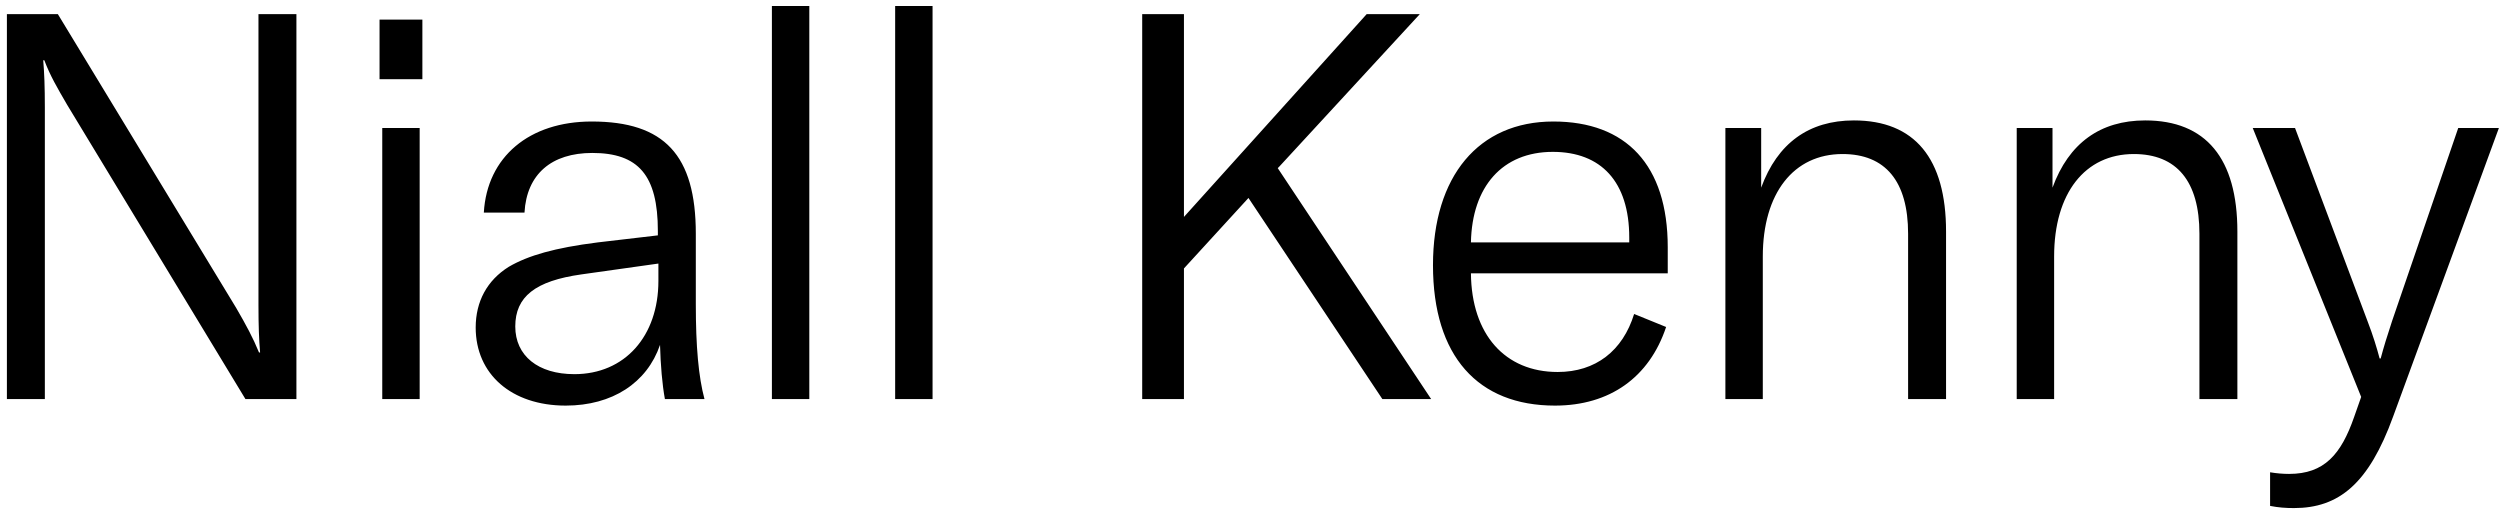 <?xml version="1.0" encoding="UTF-8"?>
<svg width="332px" height="68px" viewBox="0 0 332 68" version="1.1" xmlns="http://www.w3.org/2000/svg" xmlns:xlink="http://www.w3.org/1999/xlink">
    <!-- Generator: Sketch 49.3 (51167) - http://www.bohemiancoding.com/sketch -->
    <title>Group</title>
    <desc>Created with Sketch.</desc>
    <defs></defs>
    <g id="Page-1" stroke="none" stroke-width="1" fill="none" fill-rule="evenodd">
        <g id="Facebook-/-Shared-Image" transform="translate(-434, -281)" fill="#000000">
            <g id="Group" transform="translate(434, 281)">
                <path d="M0.916,53 L0.916,1.88 L7.684,1.88 L31.372,40.904 C32.668,43.136 33.604,44.864 34.396,46.808 L34.54,46.808 C34.396,45.08 34.324,43.28 34.324,40.544 L34.324,1.88 L39.364,1.88 L39.364,53 L32.596,53 L8.908,13.904 C7.612,11.672 6.676,10.088 5.884,8 L5.74,8 C5.884,9.728 5.956,11.528 5.956,14.264 L5.956,53 L0.916,53 Z M50.404,10.52 L50.404,2.6 L56.092,2.6 L56.092,10.52 L50.404,10.52 Z M50.764,53 L50.764,17 L55.732,17 L55.732,53 L50.764,53 Z M75.124,53.864 C67.924,53.864 63.172,49.688 63.172,43.496 C63.172,40.04 64.684,37.232 67.564,35.432 C70.156,33.92 73.684,32.912 79.372,32.192 L87.364,31.256 L87.364,30.68 C87.364,23.264 84.772,20.312 78.652,20.312 C73.252,20.312 69.94,23.12 69.652,28.232 L64.252,28.232 C64.684,20.816 70.3,16.136 78.58,16.136 C88.228,16.136 92.404,20.6 92.404,31.04 L92.404,40.4 C92.404,46.016 92.764,50.048 93.556,53 L88.3,53 C87.94,51.056 87.724,48.464 87.652,45.8 C85.924,50.84 81.316,53.864 75.124,53.864 Z M76.276,49.688 C82.972,49.688 87.436,44.648 87.436,37.304 L87.436,35 L77.212,36.44 C71.092,37.304 68.428,39.392 68.428,43.352 C68.428,47.24 71.452,49.688 76.276,49.688 Z M107.476,0.8 L107.476,53 L102.508,53 L102.508,0.8 L107.476,0.8 Z M123.844,0.8 L123.844,53 L118.876,53 L118.876,0.8 L123.844,0.8 Z M183.58,53 L165.796,26.288 L157.228,35.648 L157.228,53 L151.684,53 L151.684,1.88 L157.228,1.88 L157.228,28.808 L181.492,1.88 L188.548,1.88 L169.9,22.112 L169.684,22.328 L190.06,53 L183.58,53 Z M221.476,32.84 L221.476,36.296 L195.34,36.296 C195.412,44.432 199.876,49.4 206.86,49.4 C211.9,49.4 215.5,46.592 217.012,41.696 L221.26,43.424 C219.028,50.12 213.772,53.864 206.5,53.864 C196.276,53.864 190.3,47.312 190.3,35.216 C190.3,23.408 196.348,16.136 206.284,16.136 C215.932,16.136 221.476,21.896 221.476,32.84 Z M216.364,32.192 L216.364,31.544 C216.364,24.128 212.62,20.168 206.212,20.168 C199.516,20.168 195.484,24.776 195.34,32.192 L216.364,32.192 Z M229.132,53 L229.132,17 L233.884,17 L233.884,24.92 C236.044,19.016 240.22,15.992 246.196,15.992 C254.26,15.992 258.436,21.032 258.436,30.752 L258.436,53 L253.396,53 L253.396,31.04 C253.396,24.056 250.372,20.456 244.684,20.456 C238.204,20.456 234.1,25.64 234.1,34.064 L234.1,53 L229.132,53 Z M267.82,53 L267.82,17 L272.572,17 L272.572,24.92 C274.732,19.016 278.908,15.992 284.884,15.992 C292.948,15.992 297.124,21.032 297.124,30.752 L297.124,53 L292.084,53 L292.084,31.04 C292.084,24.056 289.06,20.456 283.372,20.456 C276.892,20.456 272.788,25.64 272.788,34.064 L272.788,53 L267.82,53 Z M304.636,67.472 C303.556,67.472 302.548,67.4 301.468,67.184 L301.468,62.72 C302.332,62.864 303.196,62.936 303.988,62.936 C308.668,62.936 310.9,60.344 312.628,55.376 L313.564,52.712 L299.164,17 L304.78,17 L314.428,42.704 C315.148,44.576 315.652,46.232 316.012,47.6 L316.156,47.6 C316.516,46.232 317.02,44.576 317.668,42.632 L326.452,17 L331.852,17 L317.812,55.304 C314.572,64.232 310.612,67.472 304.636,67.472 Z" id="Niall-Kenny"></path>
            </g>
        </g>
    </g>
</svg>